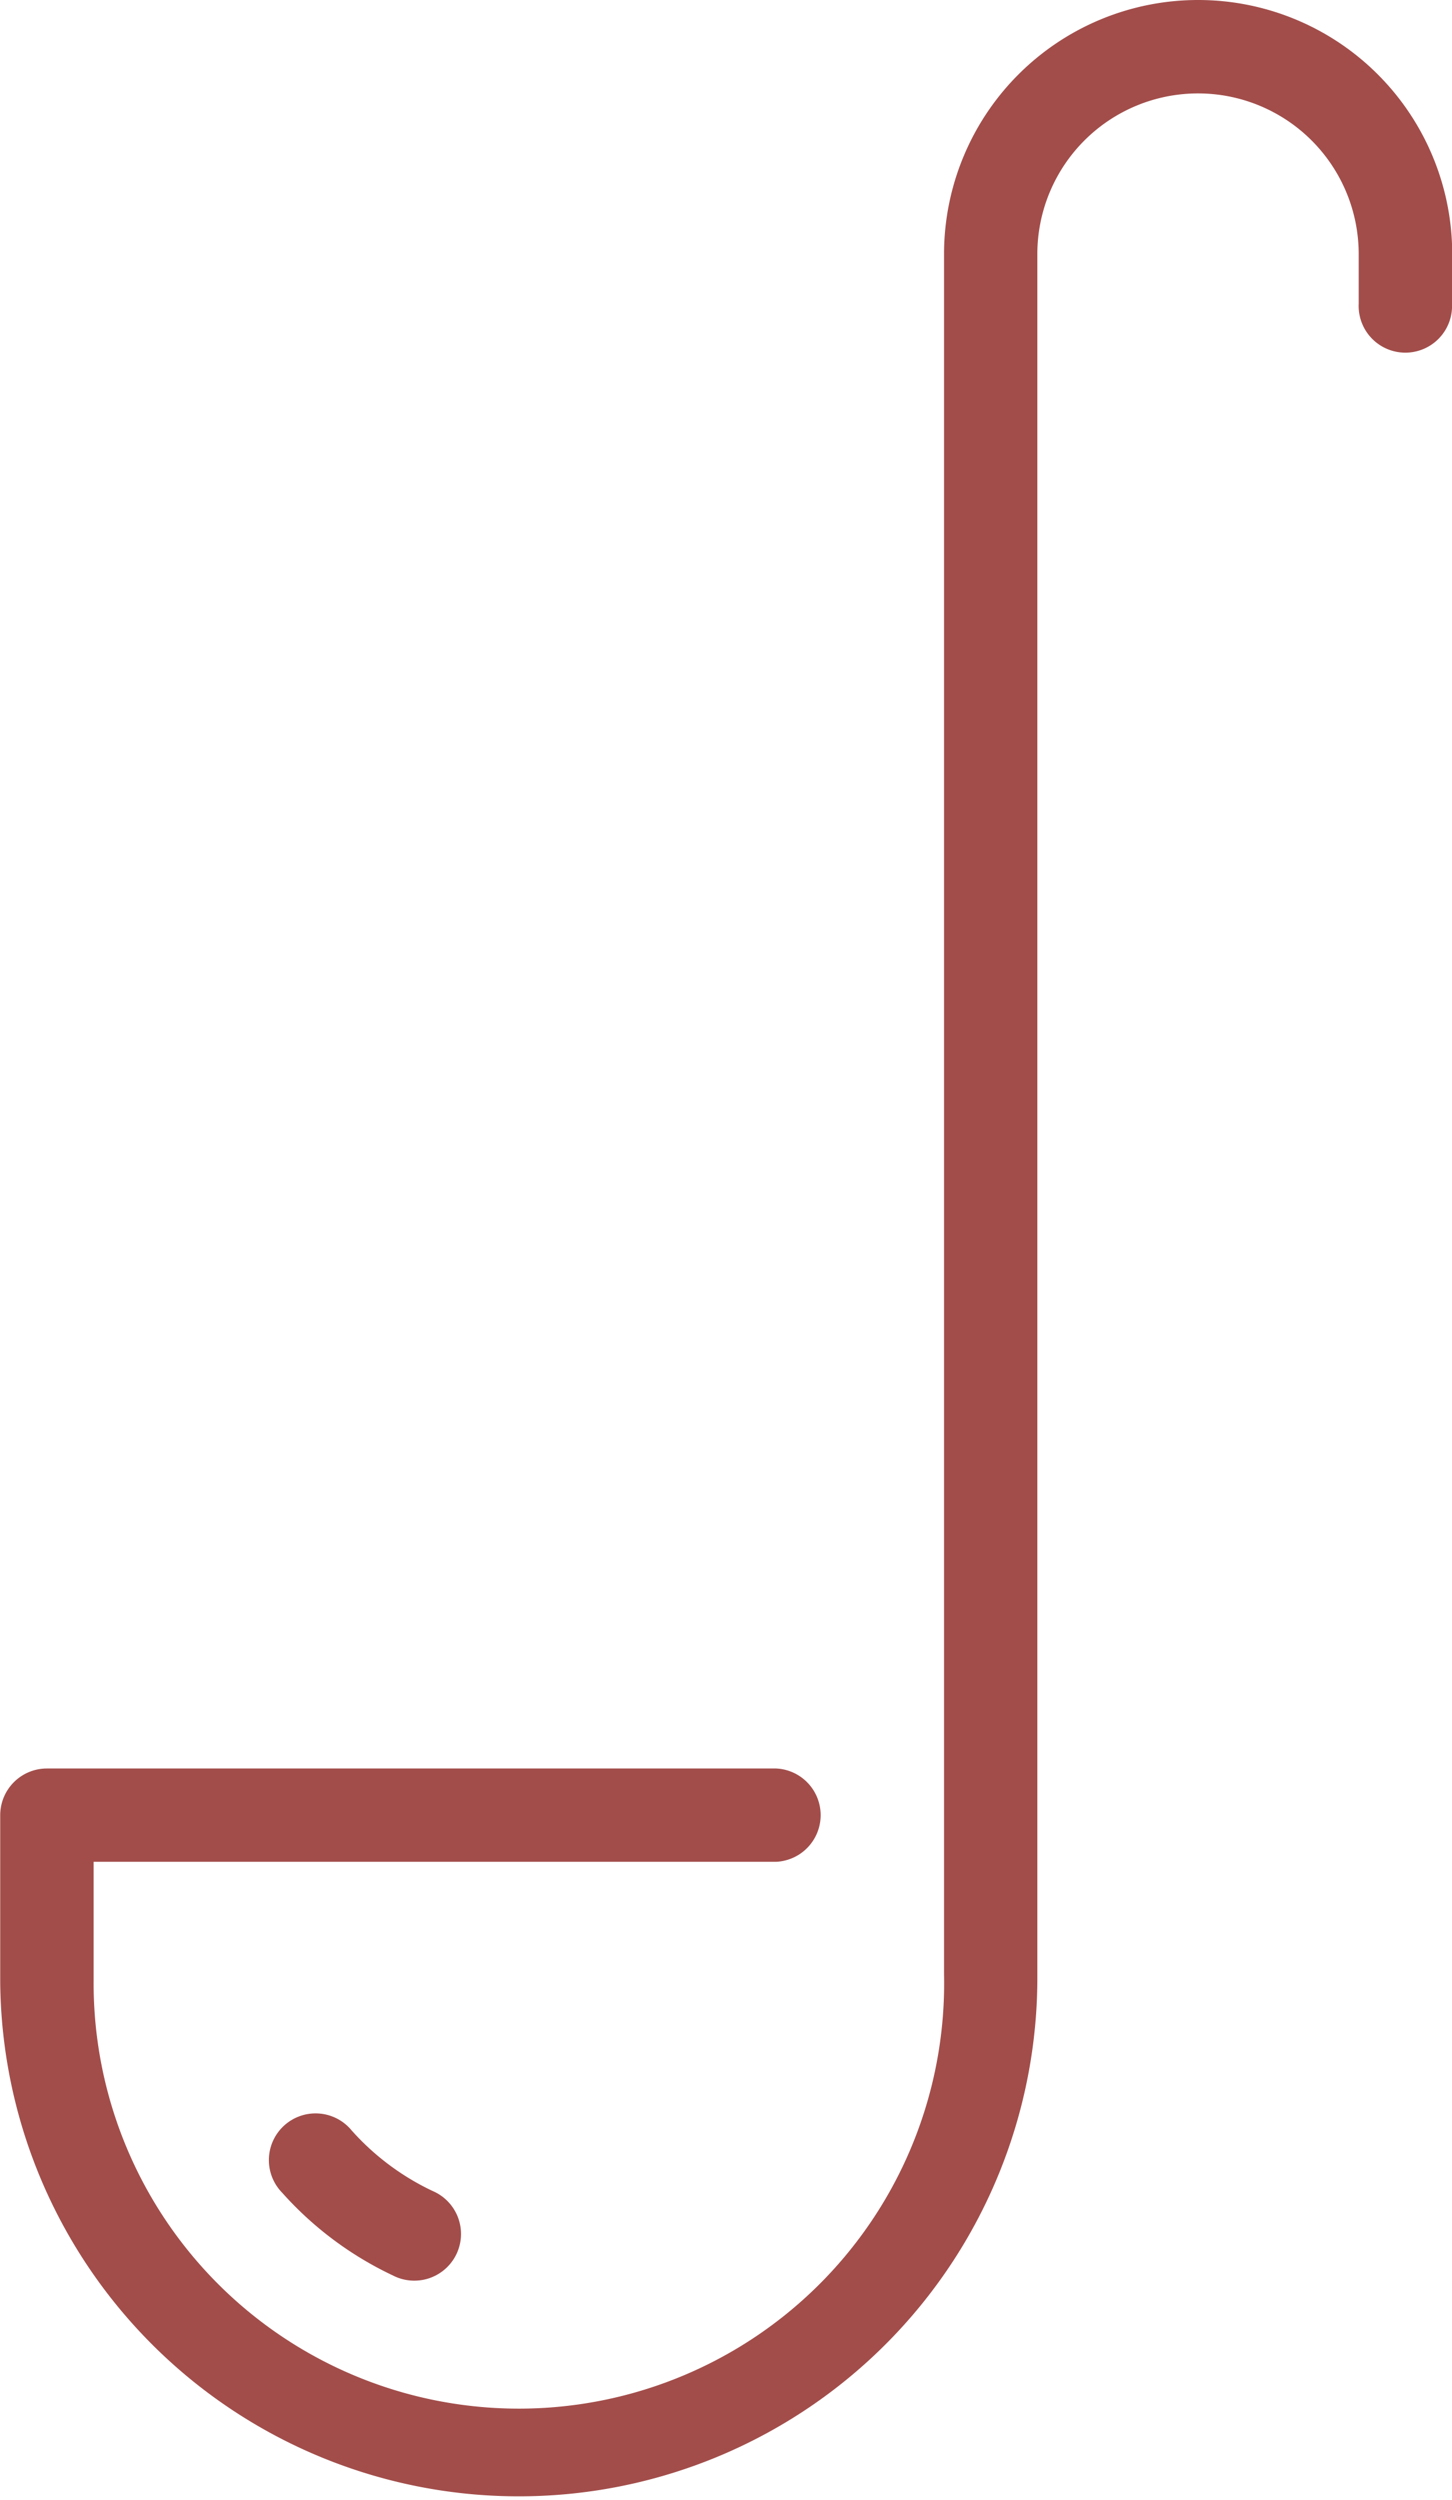 <svg xmlns="http://www.w3.org/2000/svg" width="13.555" height="23.334" viewBox="0 0 13.555 23.334">
		<path
			d="M114.555,2.372v.463a.436.436,0,1,1-.871,0V2.372a1.5,1.5,0,1,0-3,0V18.428a4.841,4.841,0,1,1-9.682.066v-1.55a.436.436,0,0,1,.436-.436h6.808a.436.436,0,0,1,0,.871h-6.372v1.113a3.97,3.97,0,1,0,7.939-.065V2.372a2.372,2.372,0,0,1,4.744,0ZM104.284,19.888a.436.436,0,1,0-.649.581,3.233,3.233,0,0,0,1.032.771.436.436,0,1,0,.372-.788A2.365,2.365,0,0,1,104.284,19.888Z"
			transform="translate(-101)"
			fill="#a24d4a"
		/>
	</svg>